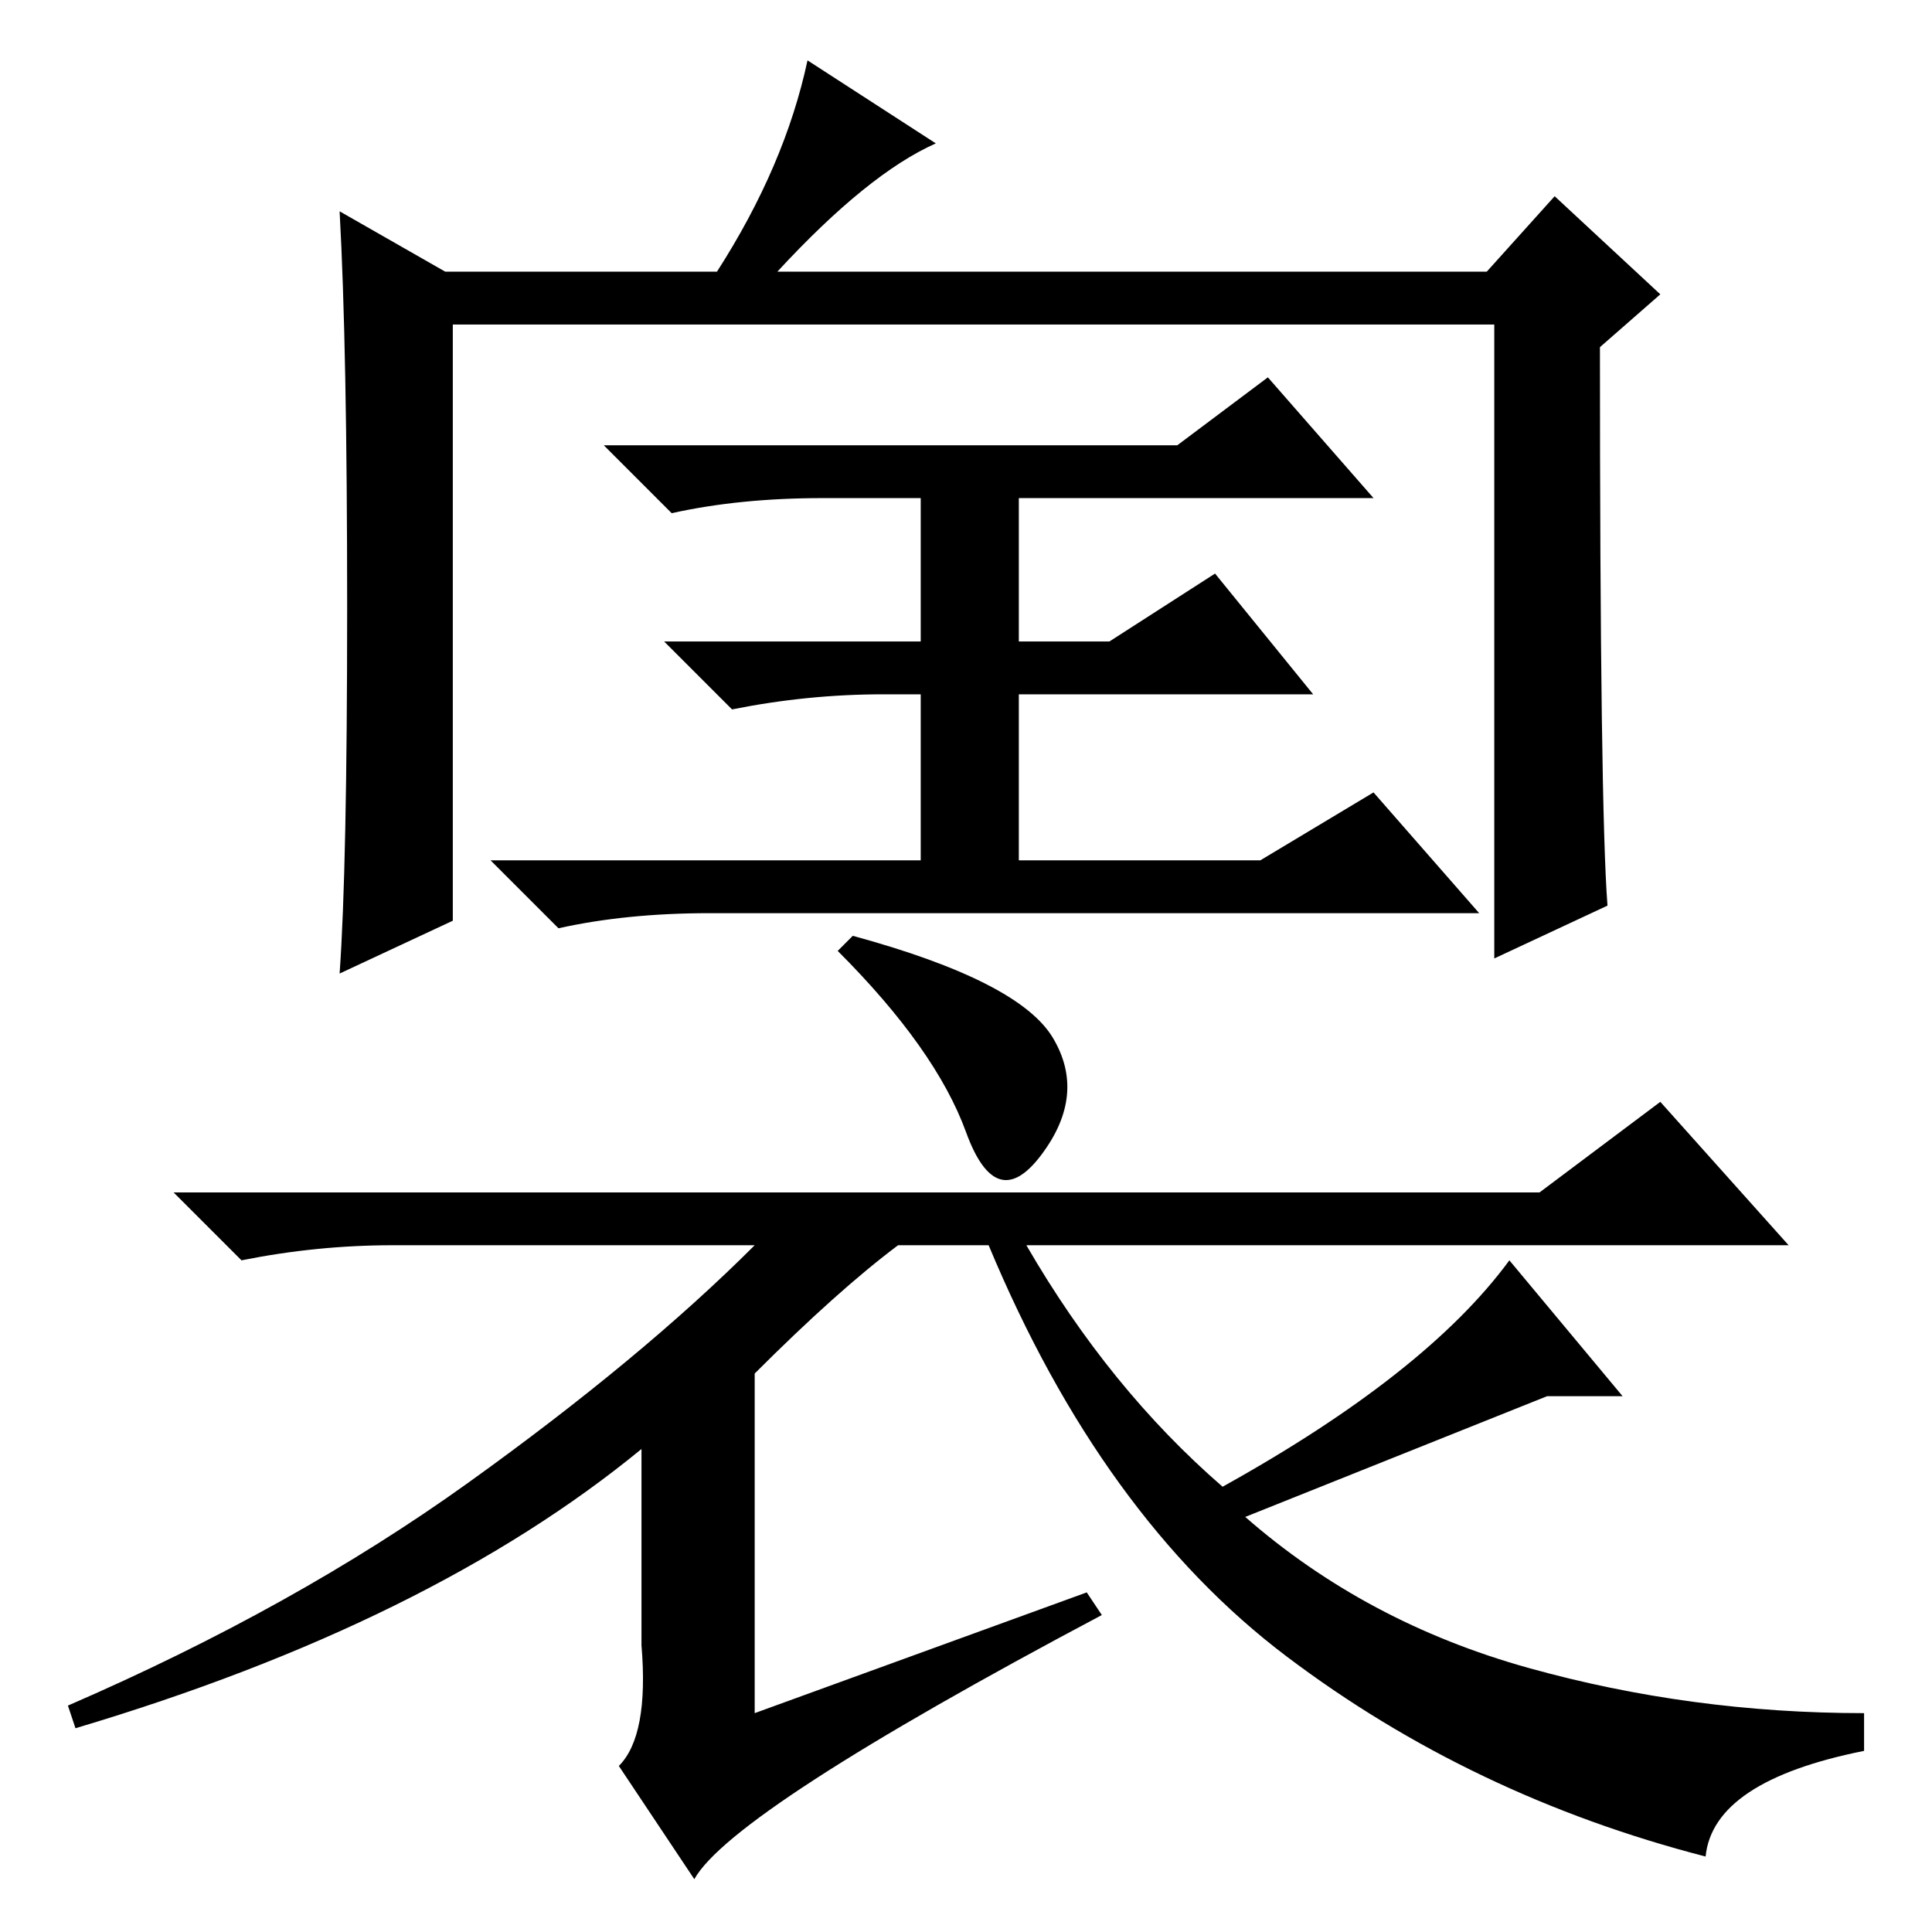 <?xml version="1.0" standalone="no"?>
<!DOCTYPE svg PUBLIC "-//W3C//DTD SVG 1.1//EN" "http://www.w3.org/Graphics/SVG/1.1/DTD/svg11.dtd" >
<svg xmlns="http://www.w3.org/2000/svg" xmlns:xlink="http://www.w3.org/1999/xlink" version="1.1" viewBox="0 -36 256 256">
  <g transform="matrix(1 0 0 -1 0 220)">
   <path fill="currentColor"
d="M45 127q1 14 1 48.5t-1 52.5l14 -8h36q9 14 12 28l17 -11q-9 -4 -21 -17h94l9 10l14 -13l-8 -7q0 -61 1 -74l-15 -7v84h-138v-79zM168 206l14 -16h-47v-19h12l14 9l13 -16h-39v-22h32l15 9l14 -16h-102q-11 0 -20 -2l-9 9h57v22h-5q-10 0 -20 -2l-9 9h34v19h-13
q-11 0 -20 -2l-9 9h76zM100 74v-45l44 16l2 -3q-49 -26 -54 -35l-10 15q4 4 3 16v26q-28 -23 -75 -37l-1 3q30 13 53 29.5t38 31.5h-48q-10 0 -20 -2l-9 9h181l16 12l17 -19h-101q11 -19 26 -32q27 15 38 30l15 -18h-10l-40 -16q16 -14 37.5 -20t44.5 -6v-5q-20 -4 -21 -14
q-31 8 -55.5 26.5t-39.5 54.5h-12q-8 -6 -19 -17zM139.5 118.5q4.5 -7.5 -1.5 -15.5t-10 3t-17 24l2 2q22 -6 26.5 -13.5z" />
  </g>

</svg>
